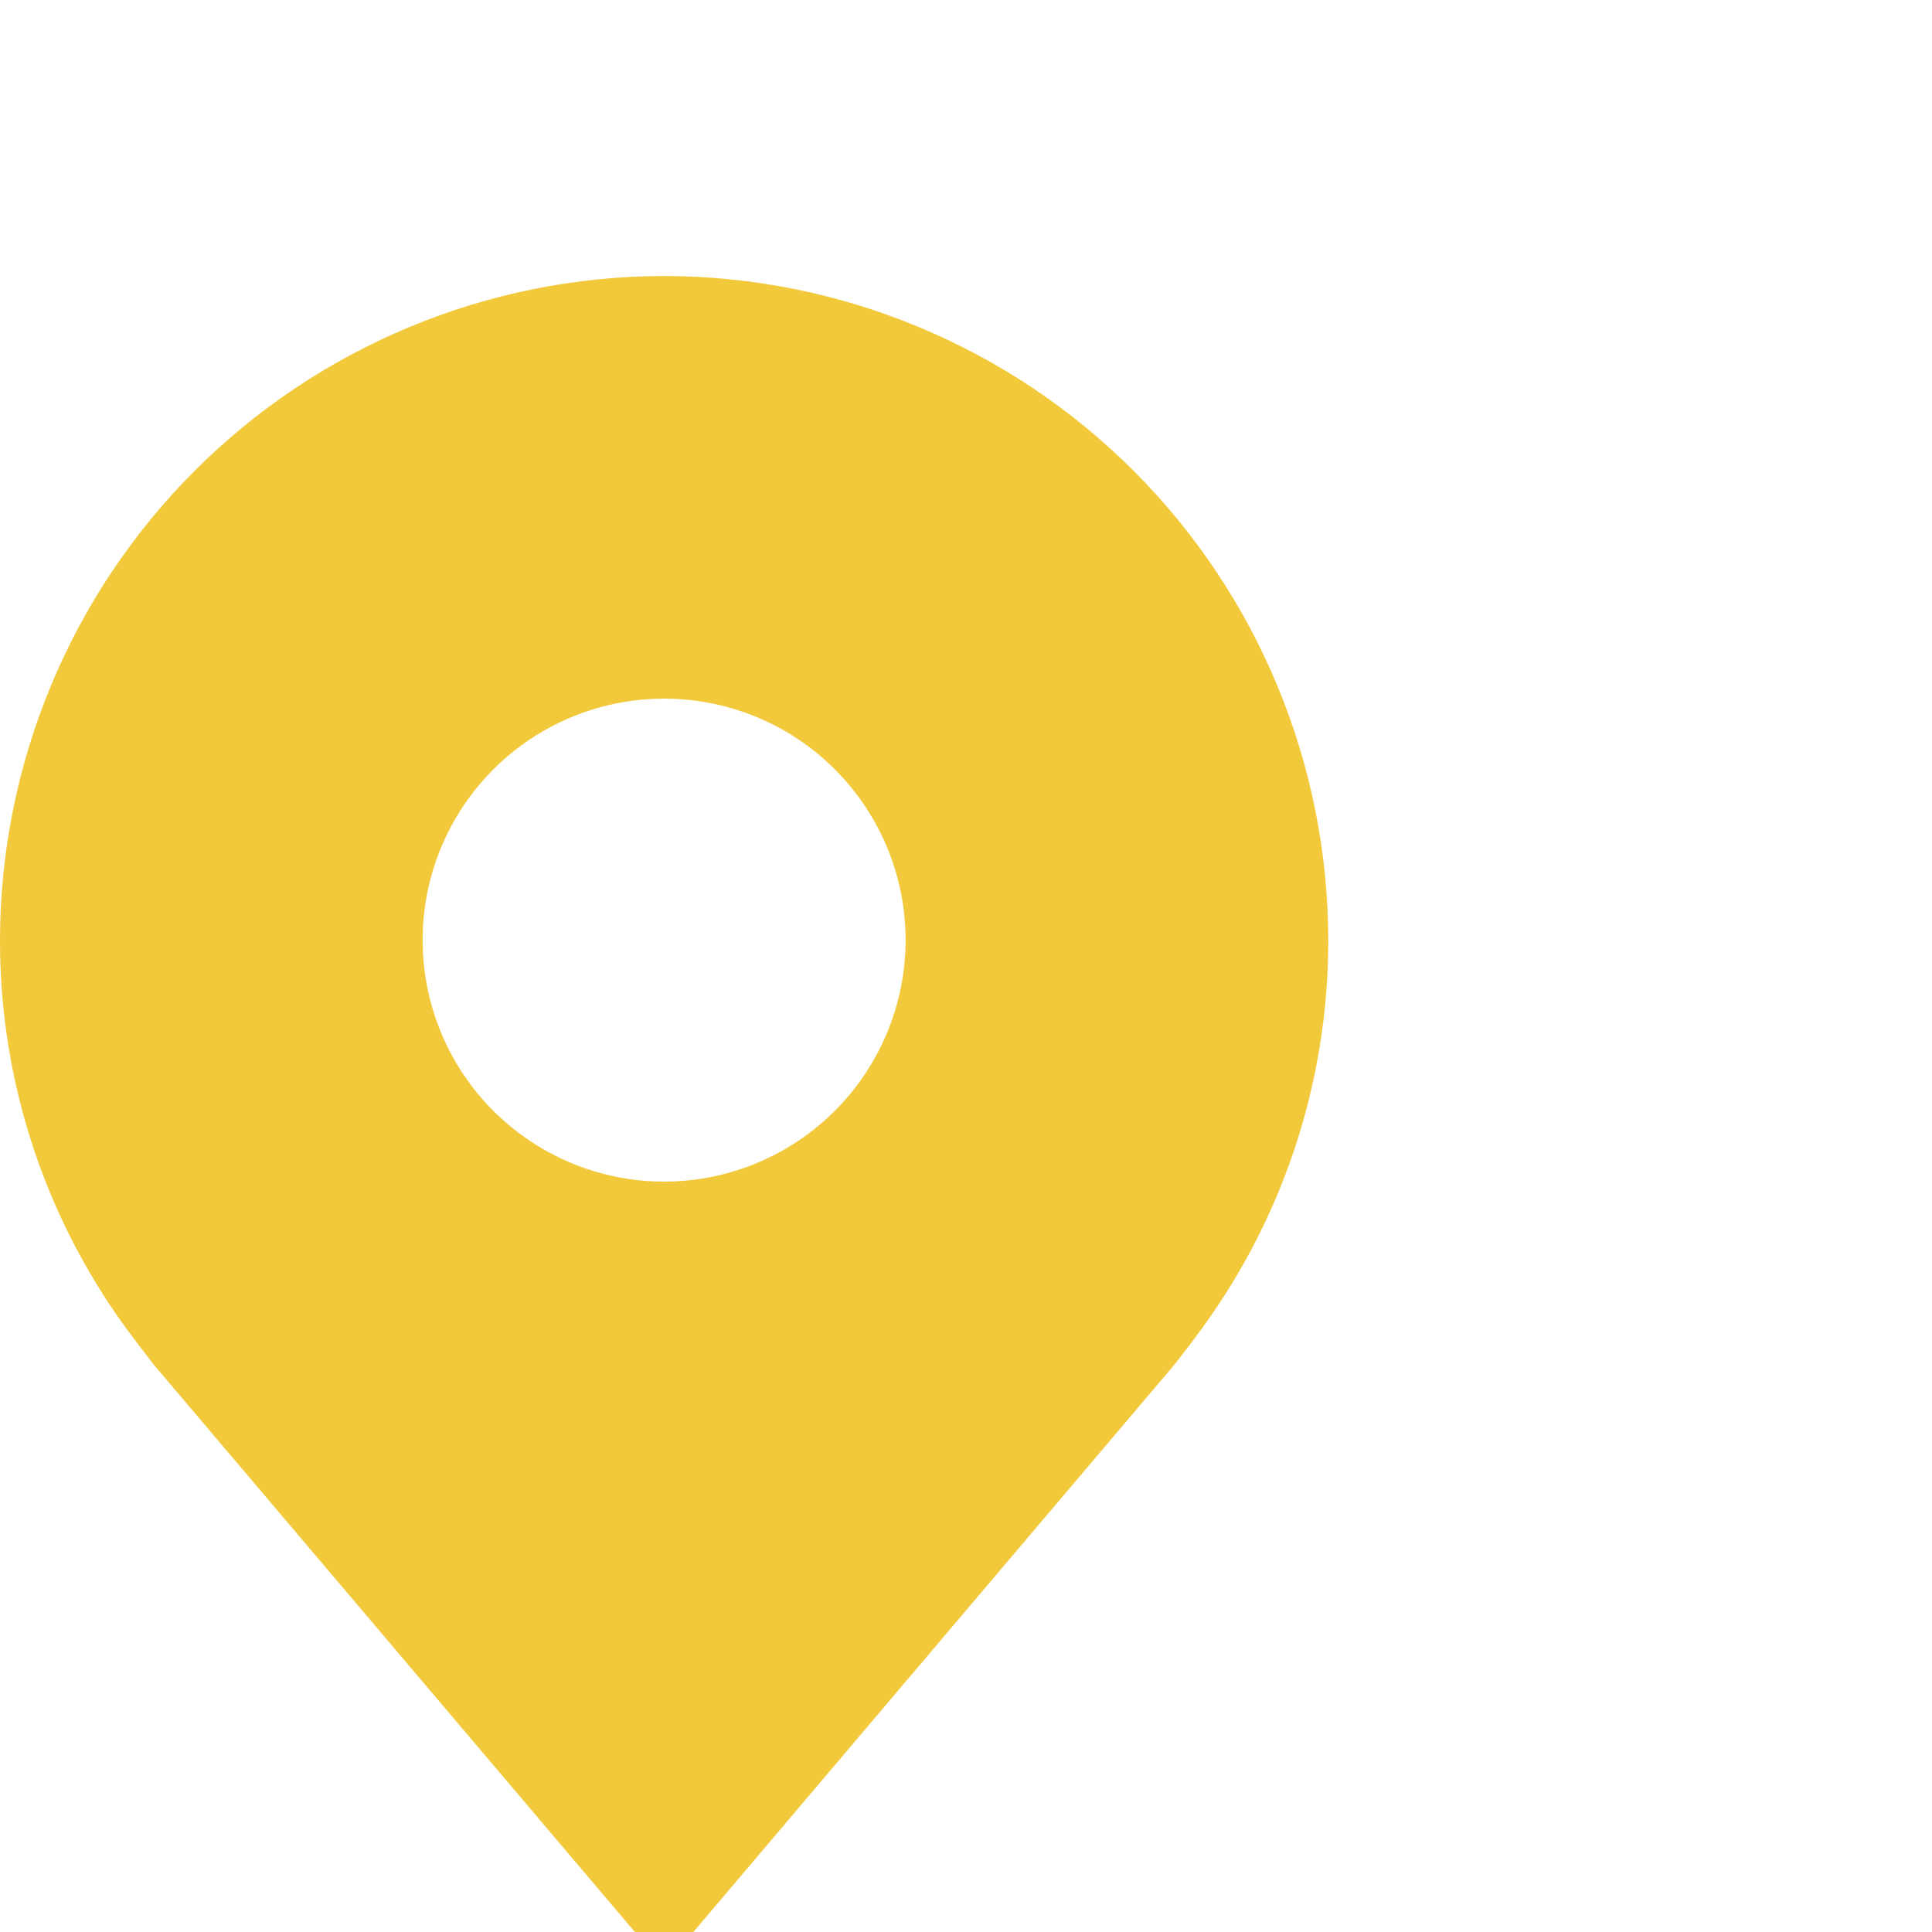 <svg width="28" height="28" viewBox="0 0 28 28" fill="none" xmlns="http://www.w3.org/2000/svg">
<g clip-path="url(#clip0_78_1258)">
<path d="M9.625 4C7.073 4.003 4.627 5.018 2.822 6.822C1.018 8.627 0.003 11.073 1.024e-05 13.625C-0.003 15.71 0.678 17.739 1.939 19.4C1.939 19.4 2.202 19.746 2.244 19.796L9.625 28.5L17.009 19.791C17.048 19.745 17.311 19.4 17.311 19.4L17.312 19.397C18.572 17.737 19.253 15.709 19.25 13.625C19.247 11.073 18.232 8.627 16.428 6.822C14.623 5.018 12.177 4.003 9.625 4ZM9.625 17.125C8.933 17.125 8.256 16.92 7.681 16.535C7.105 16.151 6.656 15.604 6.391 14.964C6.127 14.325 6.057 13.621 6.192 12.942C6.327 12.263 6.661 11.64 7.15 11.15C7.64 10.661 8.263 10.327 8.942 10.192C9.621 10.057 10.325 10.127 10.964 10.391C11.604 10.656 12.151 11.105 12.535 11.681C12.92 12.256 13.125 12.933 13.125 13.625C13.124 14.553 12.755 15.443 12.099 16.099C11.443 16.755 10.553 17.124 9.625 17.125Z" fill="#F1C93B"/>
</g>
<defs>
<clipPath id="clip0_78_1258">
<rect width="28" height="28" fill="white"/>
</clipPath>
</defs>
</svg>

